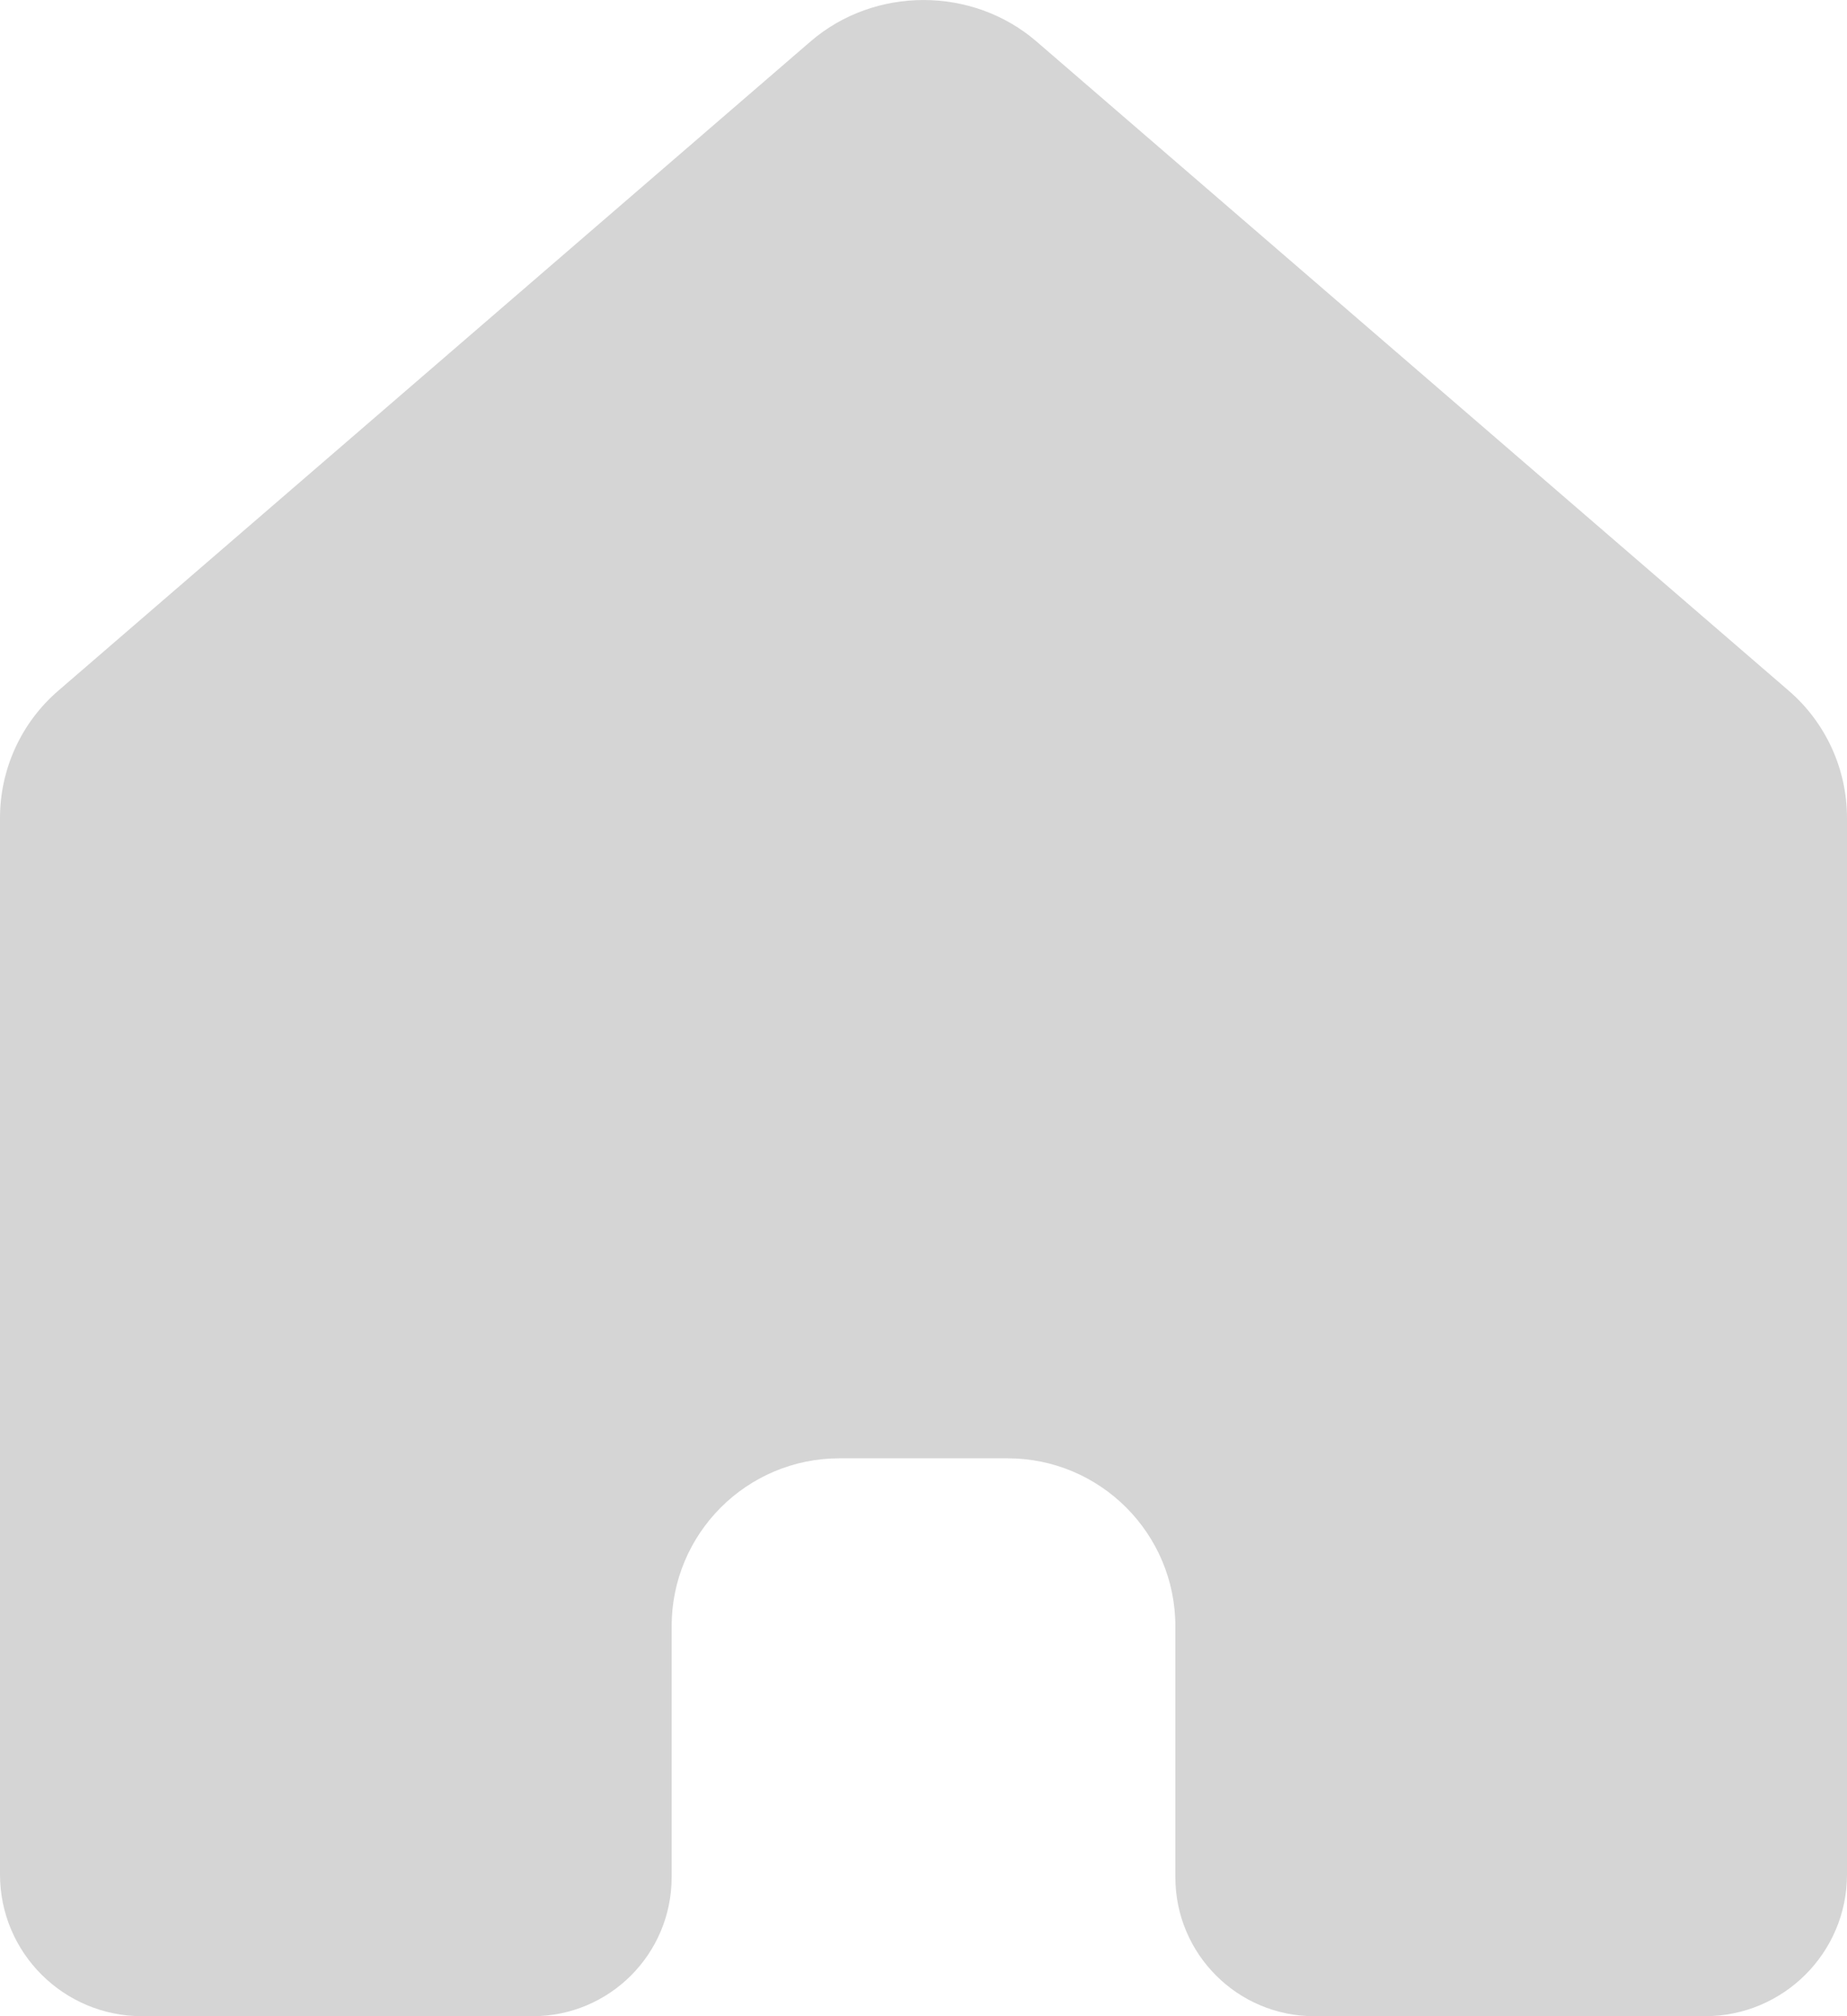 <svg width="22" height="24" viewBox="0 0 22 24" fill="none" xmlns="http://www.w3.org/2000/svg">
<path d="M0 22.313V9.737C0 9.155 0.253 8.602 0.694 8.222L9.655 0.493C10.418 -0.164 11.582 -0.164 12.345 0.493L21.306 8.222C21.747 8.602 22 9.155 22 9.737V22.313C22 23.245 21.242 24 20.308 24H15.654C14.741 24 14 23.259 14 22.346V19.359C14 18.254 13.105 17.359 12 17.359H10C8.895 17.359 8 18.254 8 19.359V22.346C8 23.26 7.26 24 6.346 24H1.692C0.758 24 0 23.245 0 22.313Z" fill="#D5D5D5"/>
</svg>
